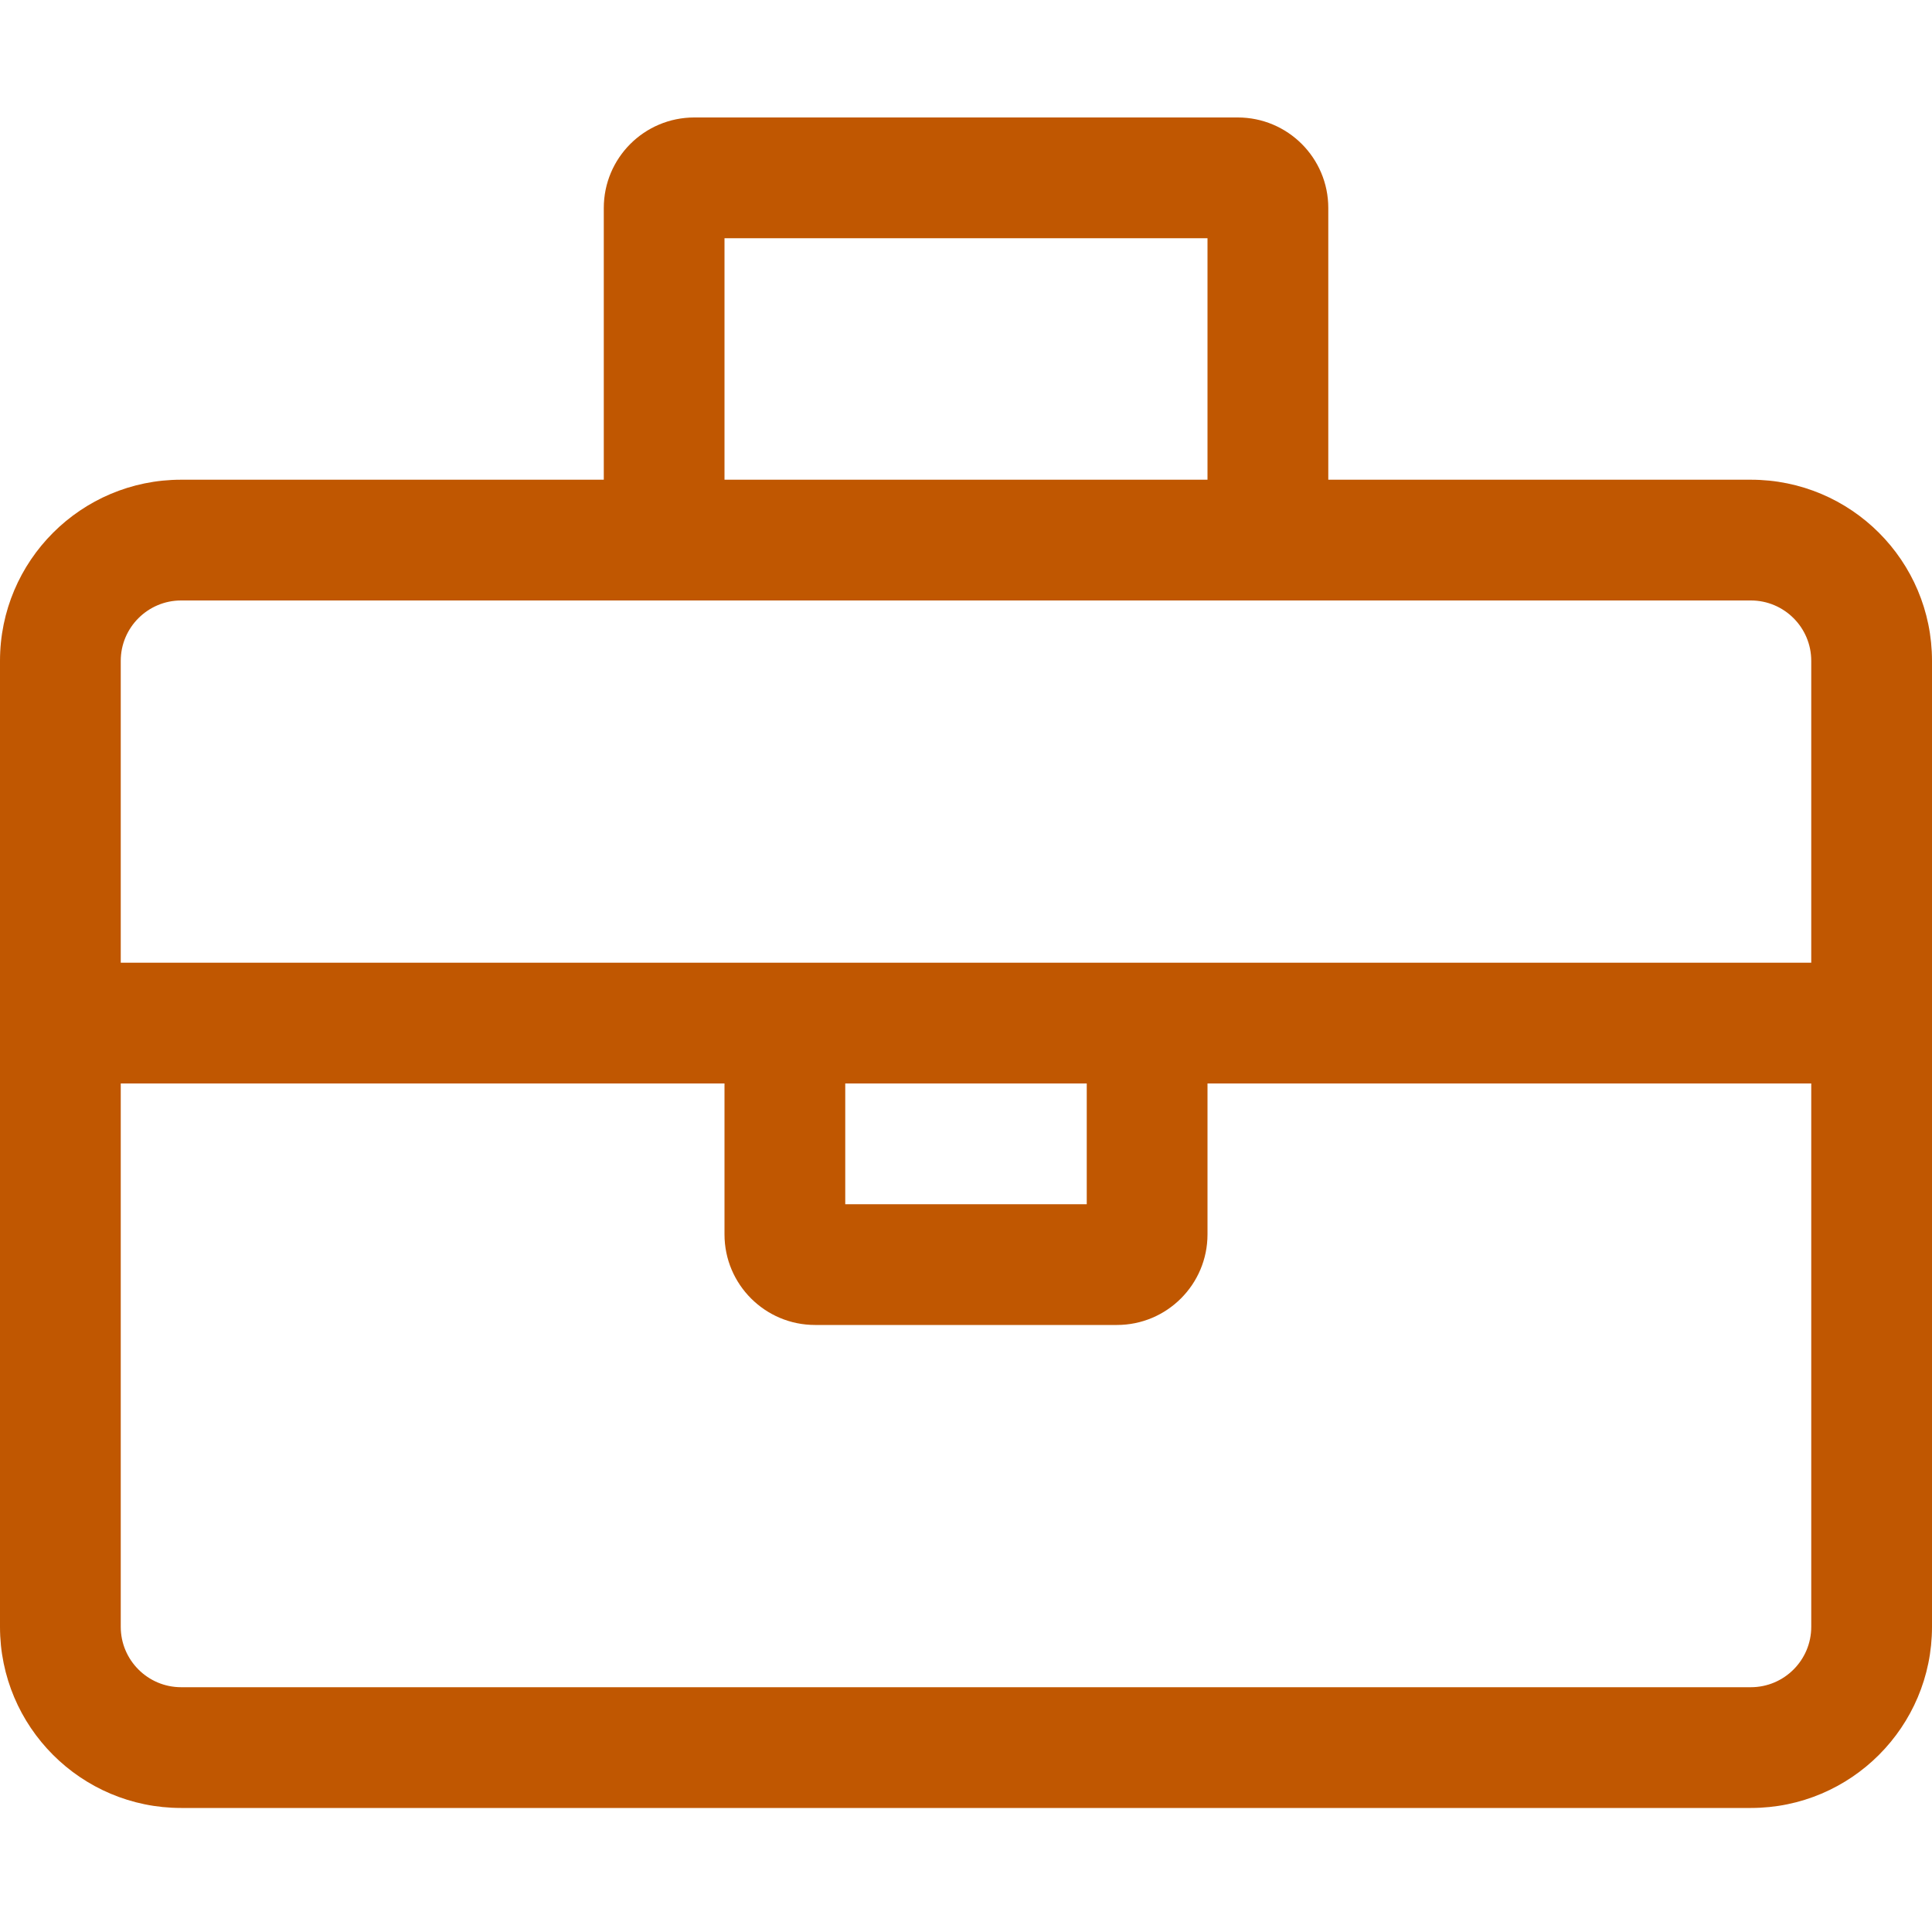 <svg xmlns="http://www.w3.org/2000/svg" width="50" height="50" viewBox="0 0 50 50">
    <g fill="none" fill-rule="evenodd">
        <g fill="#C05701">
            <g>
                <g>
                    <path d="M45.313 46.79C47.9 46.79 50 44.69 50 42.102v-25c0-2.589-2.099-4.687-4.688-4.687H34.376V5.383c0-1.295-1.049-2.343-2.344-2.343H17.97c-1.295 0-2.344 1.048-2.344 2.343v7.032H4.687C2.1 12.415 0 14.513 0 17.102v25c0 2.589 2.099 4.688 4.688 4.688h40.624zM31.25 12.415h-12.5v-6.25h12.5v6.25zm15.625 12.5H3.125v-7.813c0-.861.701-1.562 1.563-1.562h40.624c.862 0 1.563.7 1.563 1.562v7.813zm-1.563 18.75H4.688c-.862 0-1.563-.701-1.563-1.563V28.04H18.75v3.906c0 1.294 1.05 2.344 2.344 2.344h7.812c1.294 0 2.344-1.05 2.344-2.344V28.04h15.625v14.062c0 .862-.701 1.563-1.563 1.563zm-17.187-12.5h-6.25V28.04h6.25v3.125z" transform="translate(-976 -884) translate(175 830) translate(801 54)"/>
                </g>
            </g>
        </g>
    </g>
</svg>
